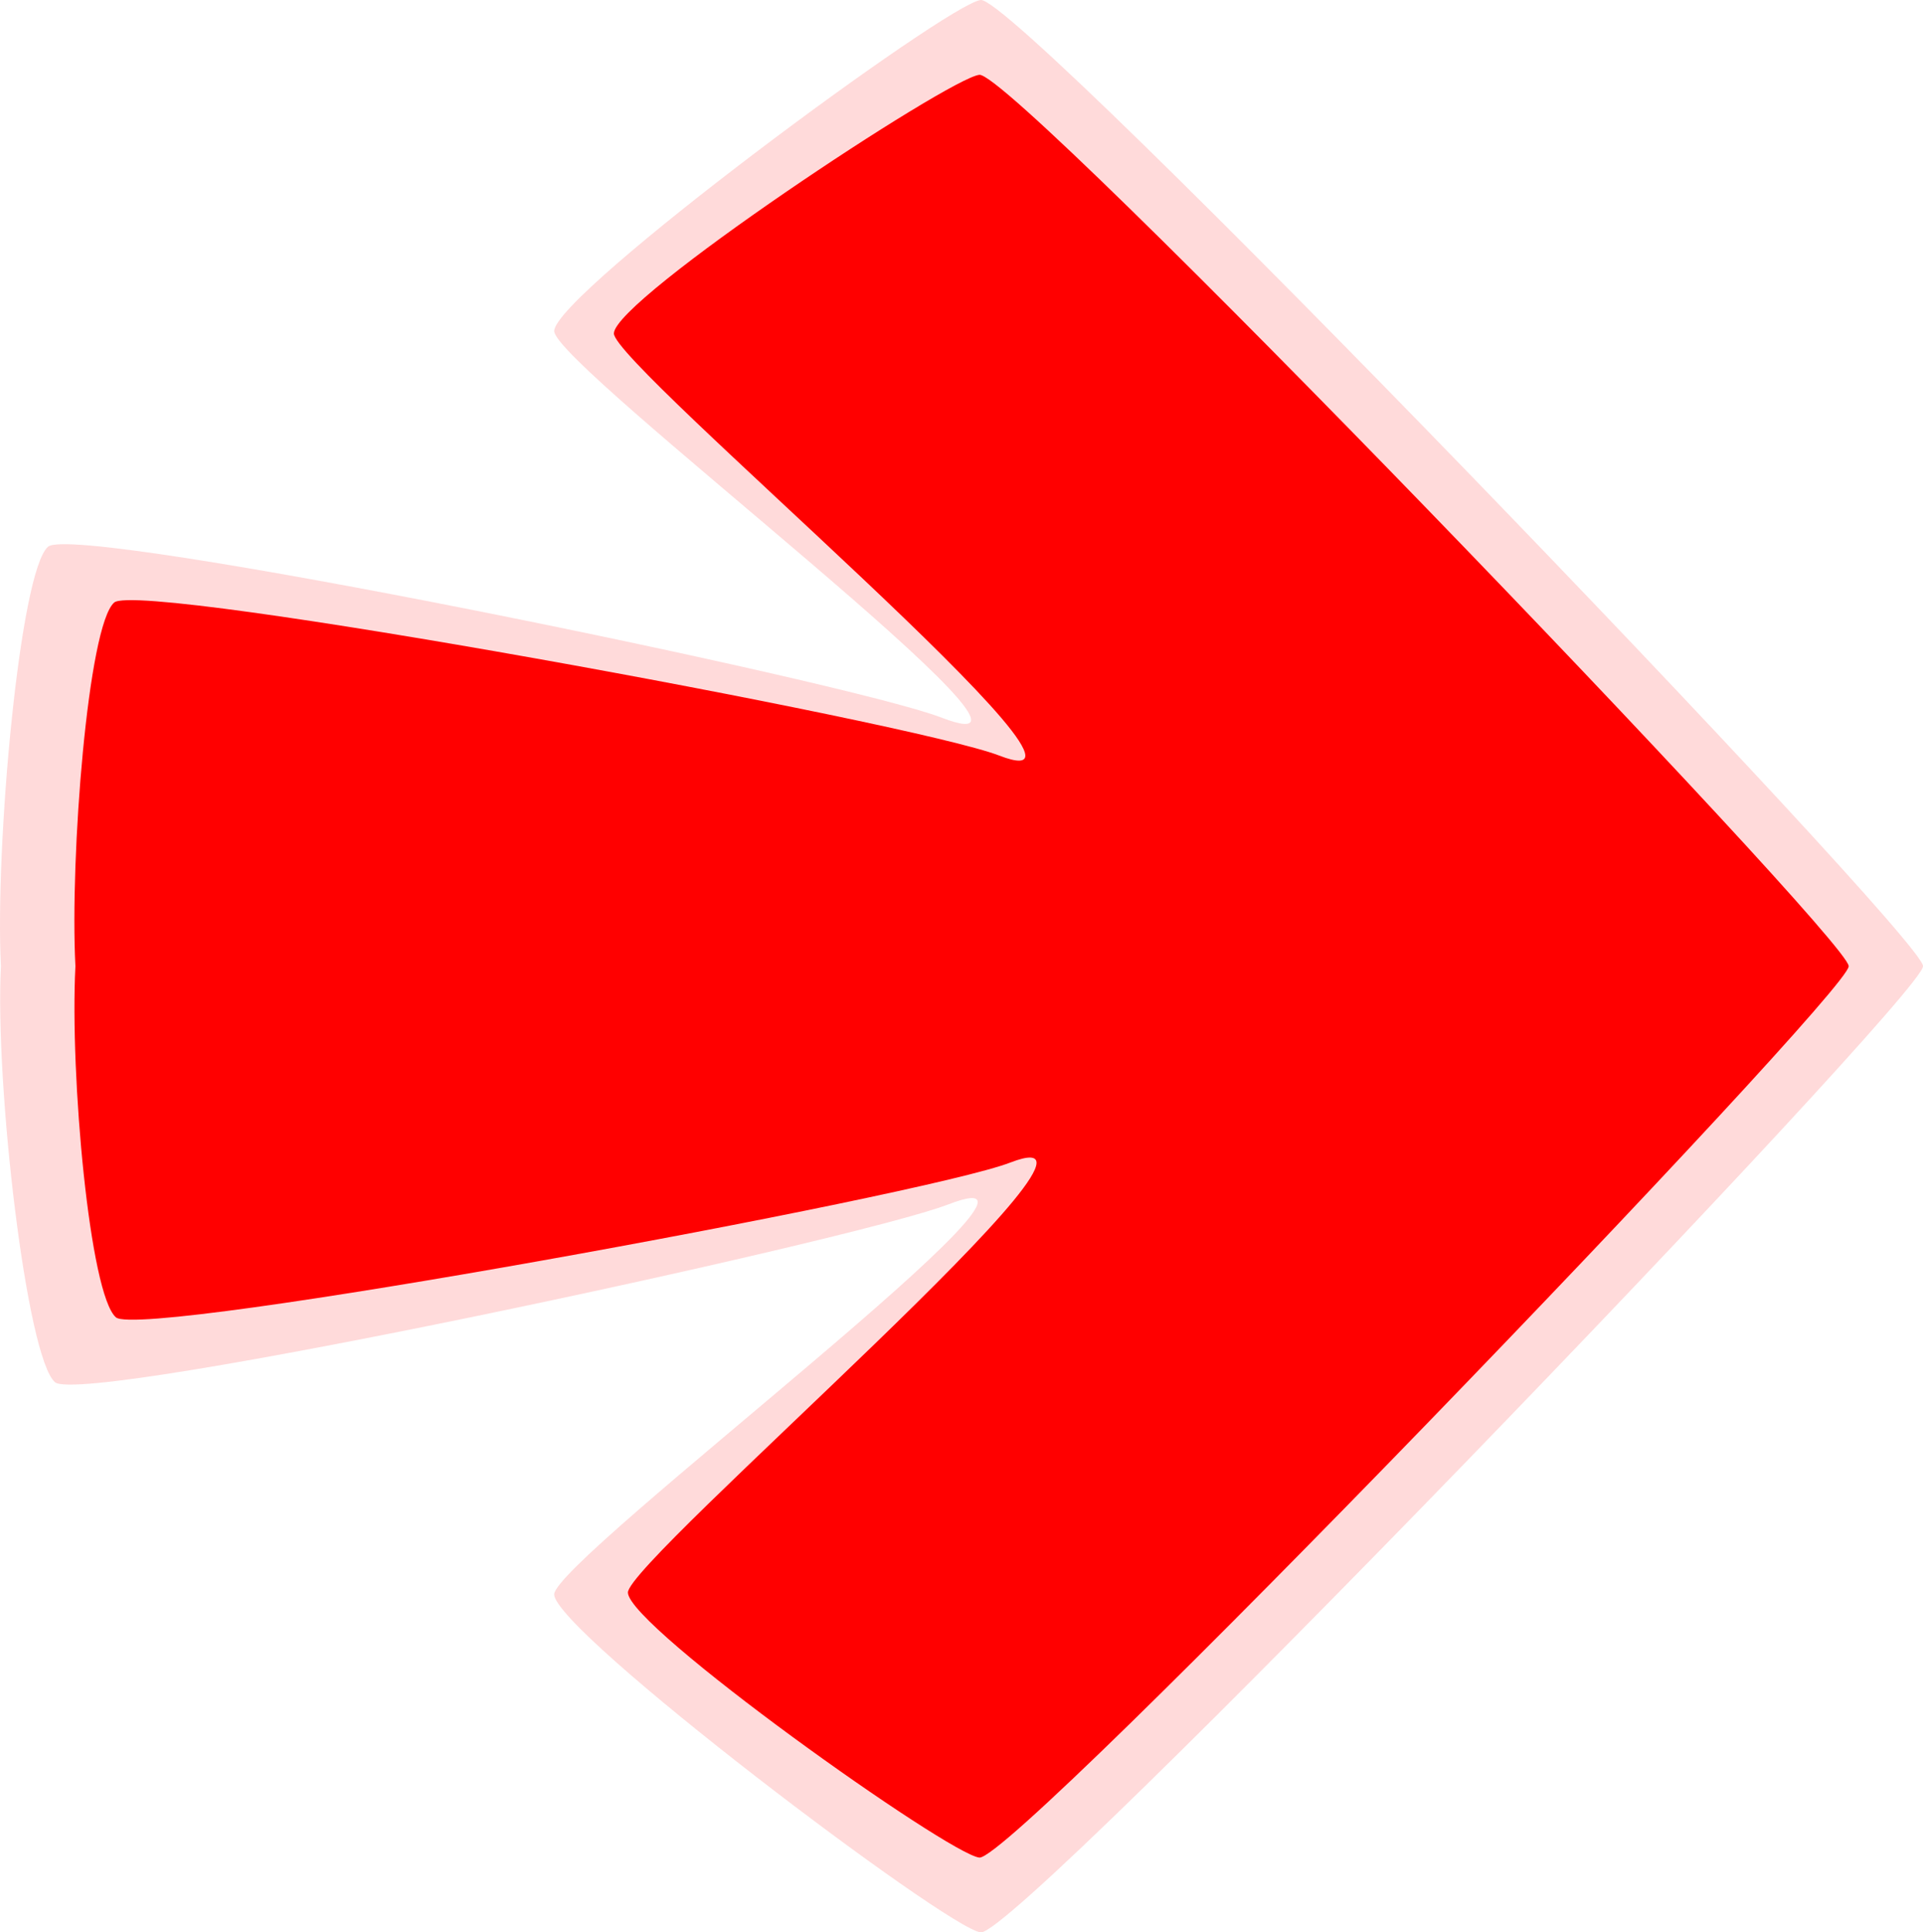 <svg version="1.1" xmlns="http://www.w3.org/2000/svg" xmlns:xlink="http://www.w3.org/1999/xlink" width="71.339" height="71.667" viewBox="0,0,71.339,71.667"><g transform="translate(-204.326,-144.166)"><g stroke="#000000" stroke-width="0" stroke-linecap="round" stroke-linejoin="round" stroke-miterlimit="10"><path d="M275.665,180.004c0,1.092 -33.541,35.963 -34.955,35.829c-1.219,-0.116 -15.812,-11.161 -15.825,-12.534c-0.011,-1.296 20.599,-16.77 14.625,-14.466c-3.498,1.349 -32.098,7.491 -33.143,6.596c-1.056,-0.903 -2.232,-11.039 -2.007,-15.414v-0.031c-0.224,-4.375 0.694,-14.639 1.75,-15.543c1.045,-0.894 29.645,4.99 33.143,6.339c5.974,2.304 -14.379,-13.042 -14.367,-14.337c0.012,-1.373 14.605,-12.161 15.825,-12.277c1.414,-0.134 34.955,34.737 34.955,35.829z" fill="#ffdada"/><path d="M272.908,180.004c0,1.008 -30.945,33.179 -32.249,33.055c-1.125,-0.107 -13.028,-8.563 -13.039,-9.83c-0.011,-1.195 19.698,-18.073 14.186,-15.947c-3.227,1.244 -32.214,6.566 -33.178,5.742c-0.974,-0.833 -1.712,-8.973 -1.505,-13.009l0,-0.029c-0.207,-4.036 0.467,-12.642 1.441,-13.475c0.964,-0.825 29.604,4.433 32.831,5.677c5.512,2.126 -14.306,-14.46 -14.295,-15.655c0.011,-1.267 12.434,-9.485 13.559,-9.592c1.304,-0.124 32.249,32.047 32.249,33.055z" fill="#ff0000"/></g></g></svg>